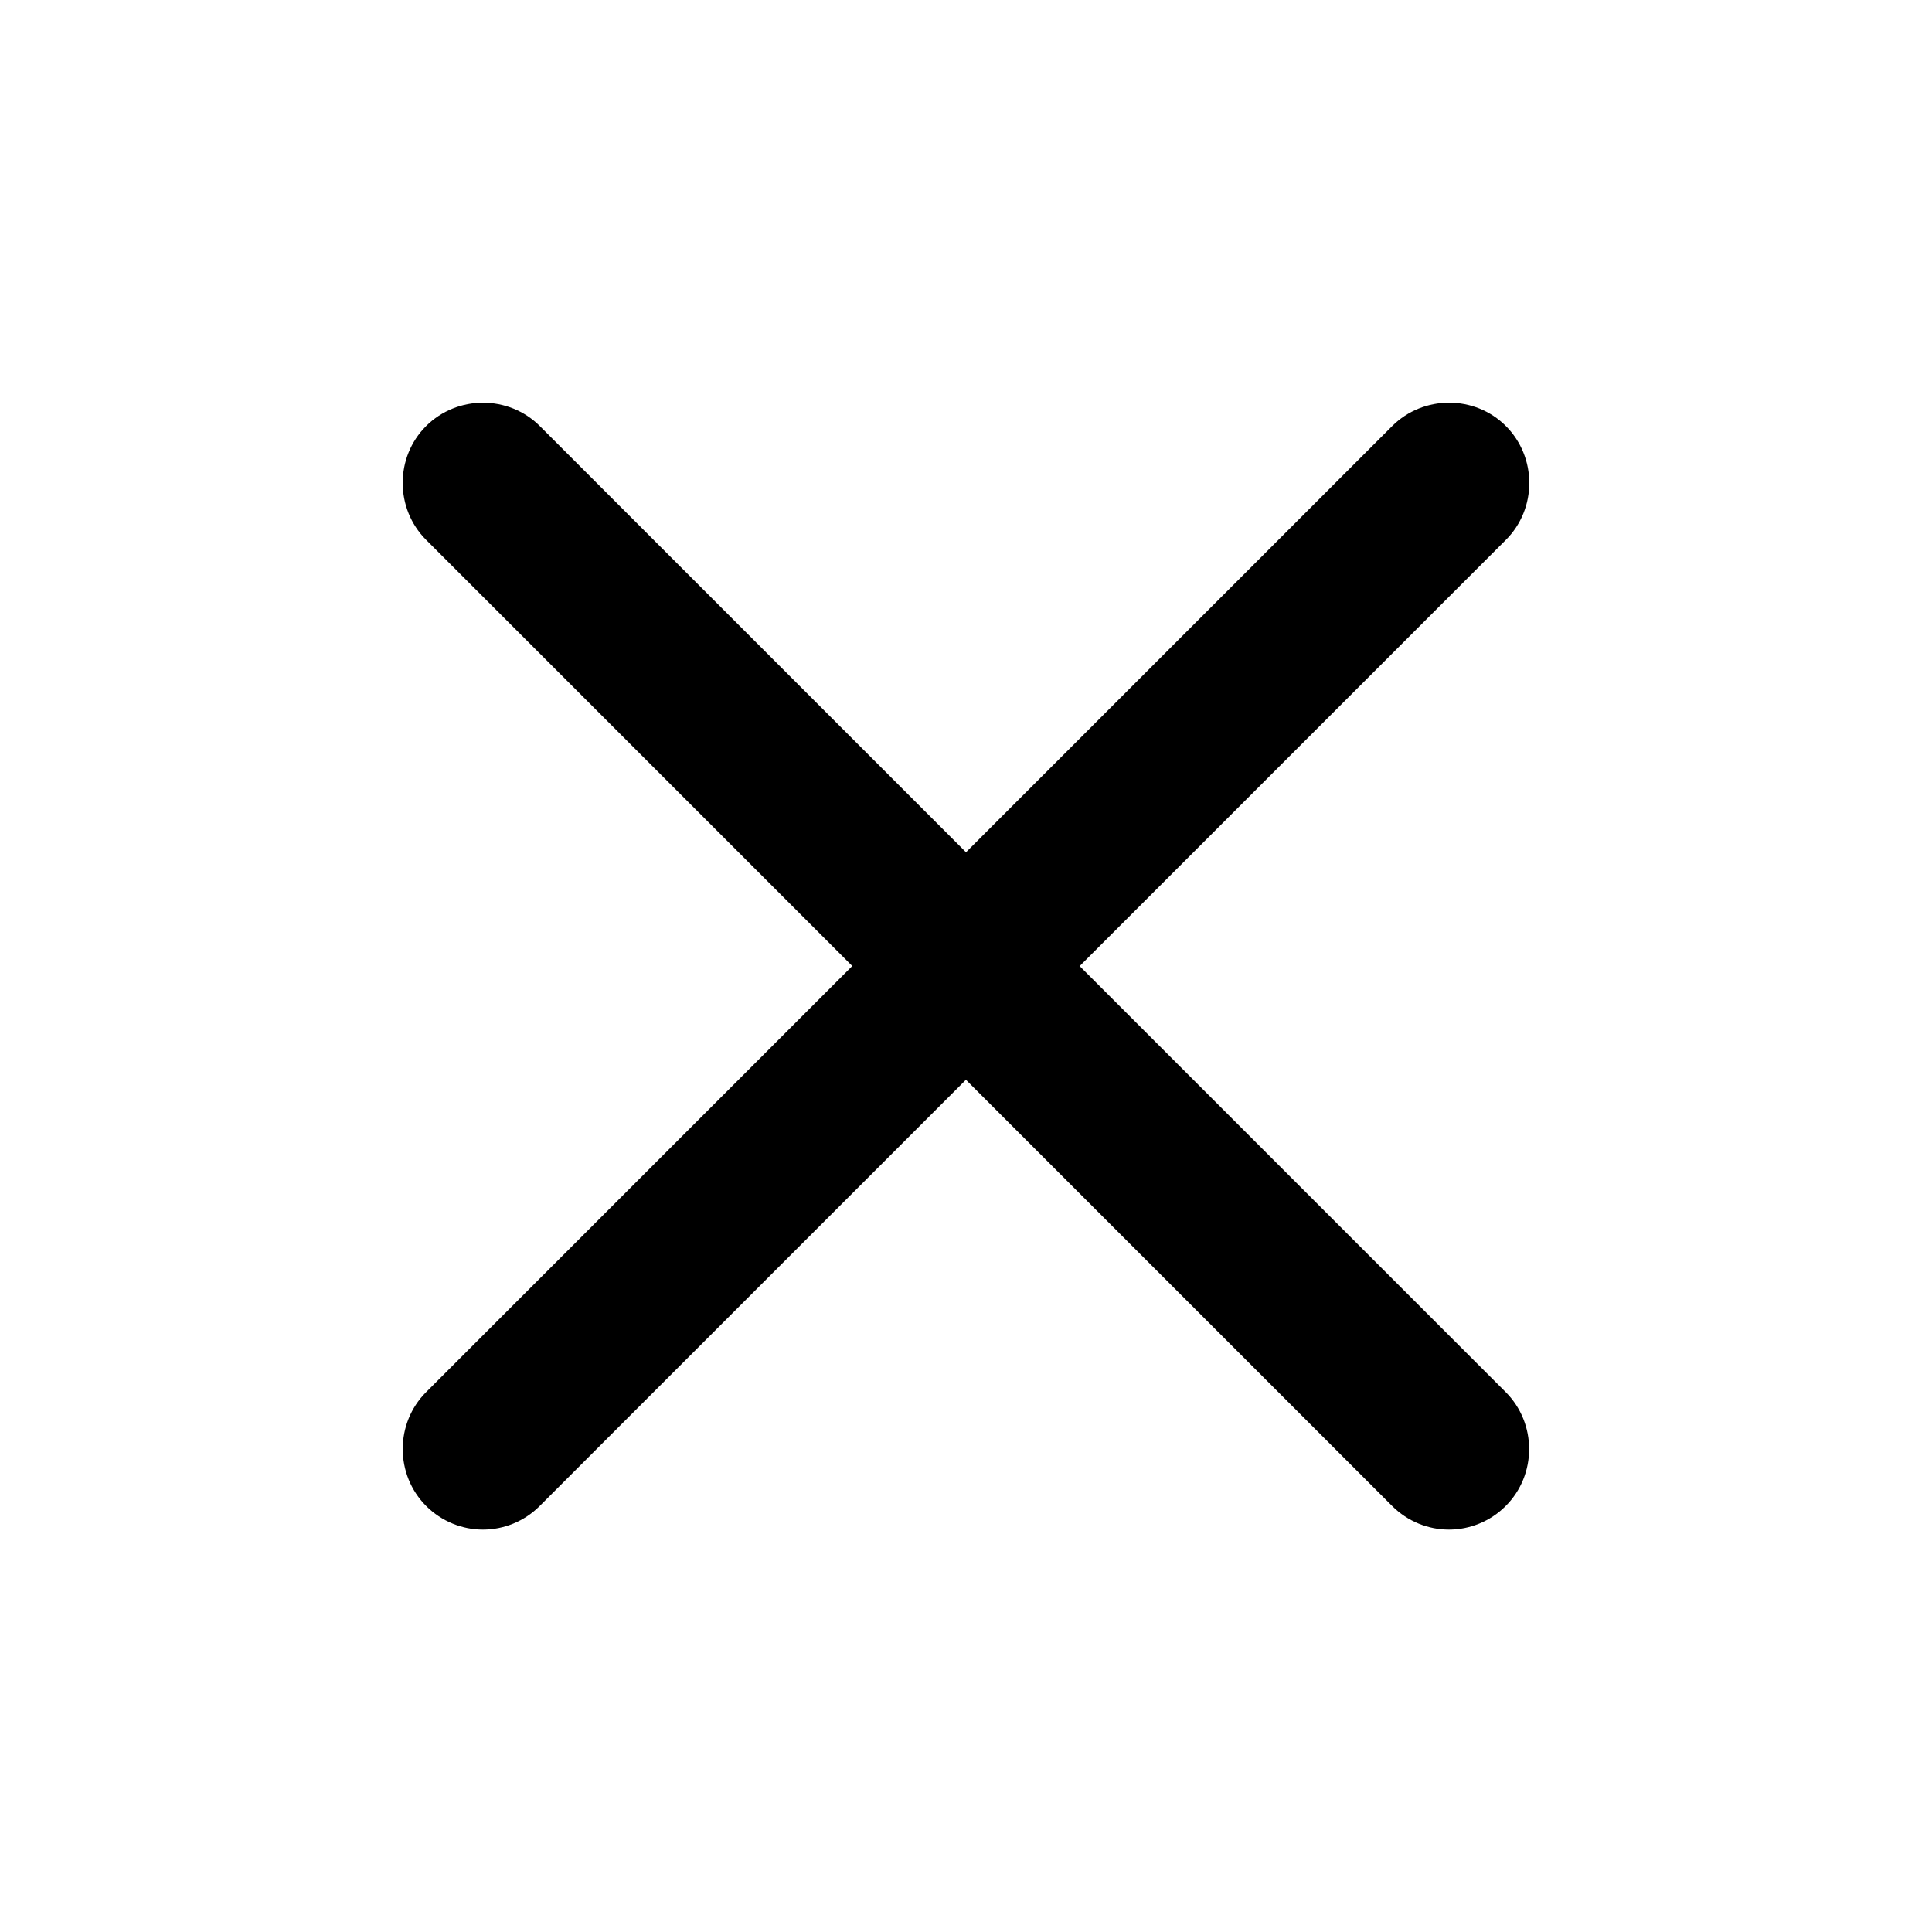 <svg version="1.1" xmlns="http://www.w3.org/2000/svg" width="24" height="24" viewBox="0 0 24 24">
  <title>close</title>
  <path d="M13.413 12l5.294-5.294c0.387-0.387 0.387-1.025 0-1.413s-1.025-0.387-1.413 0l-5.294 5.294-5.294-5.294c-0.387-0.387-1.025-0.387-1.413 0s-0.387 1.025 0 1.413l5.294 5.294-5.294 5.294c-0.387 0.387-0.387 1.025 0 1.413 0.194 0.194 0.45 0.294 0.706 0.294s0.513-0.1 0.706-0.294l5.294-5.294 5.294 5.294c0.194 0.194 0.45 0.294 0.706 0.294s0.513-0.1 0.706-0.294c0.387-0.387 0.387-1.025 0-1.413l-5.294-5.294z"></path>
</svg>
